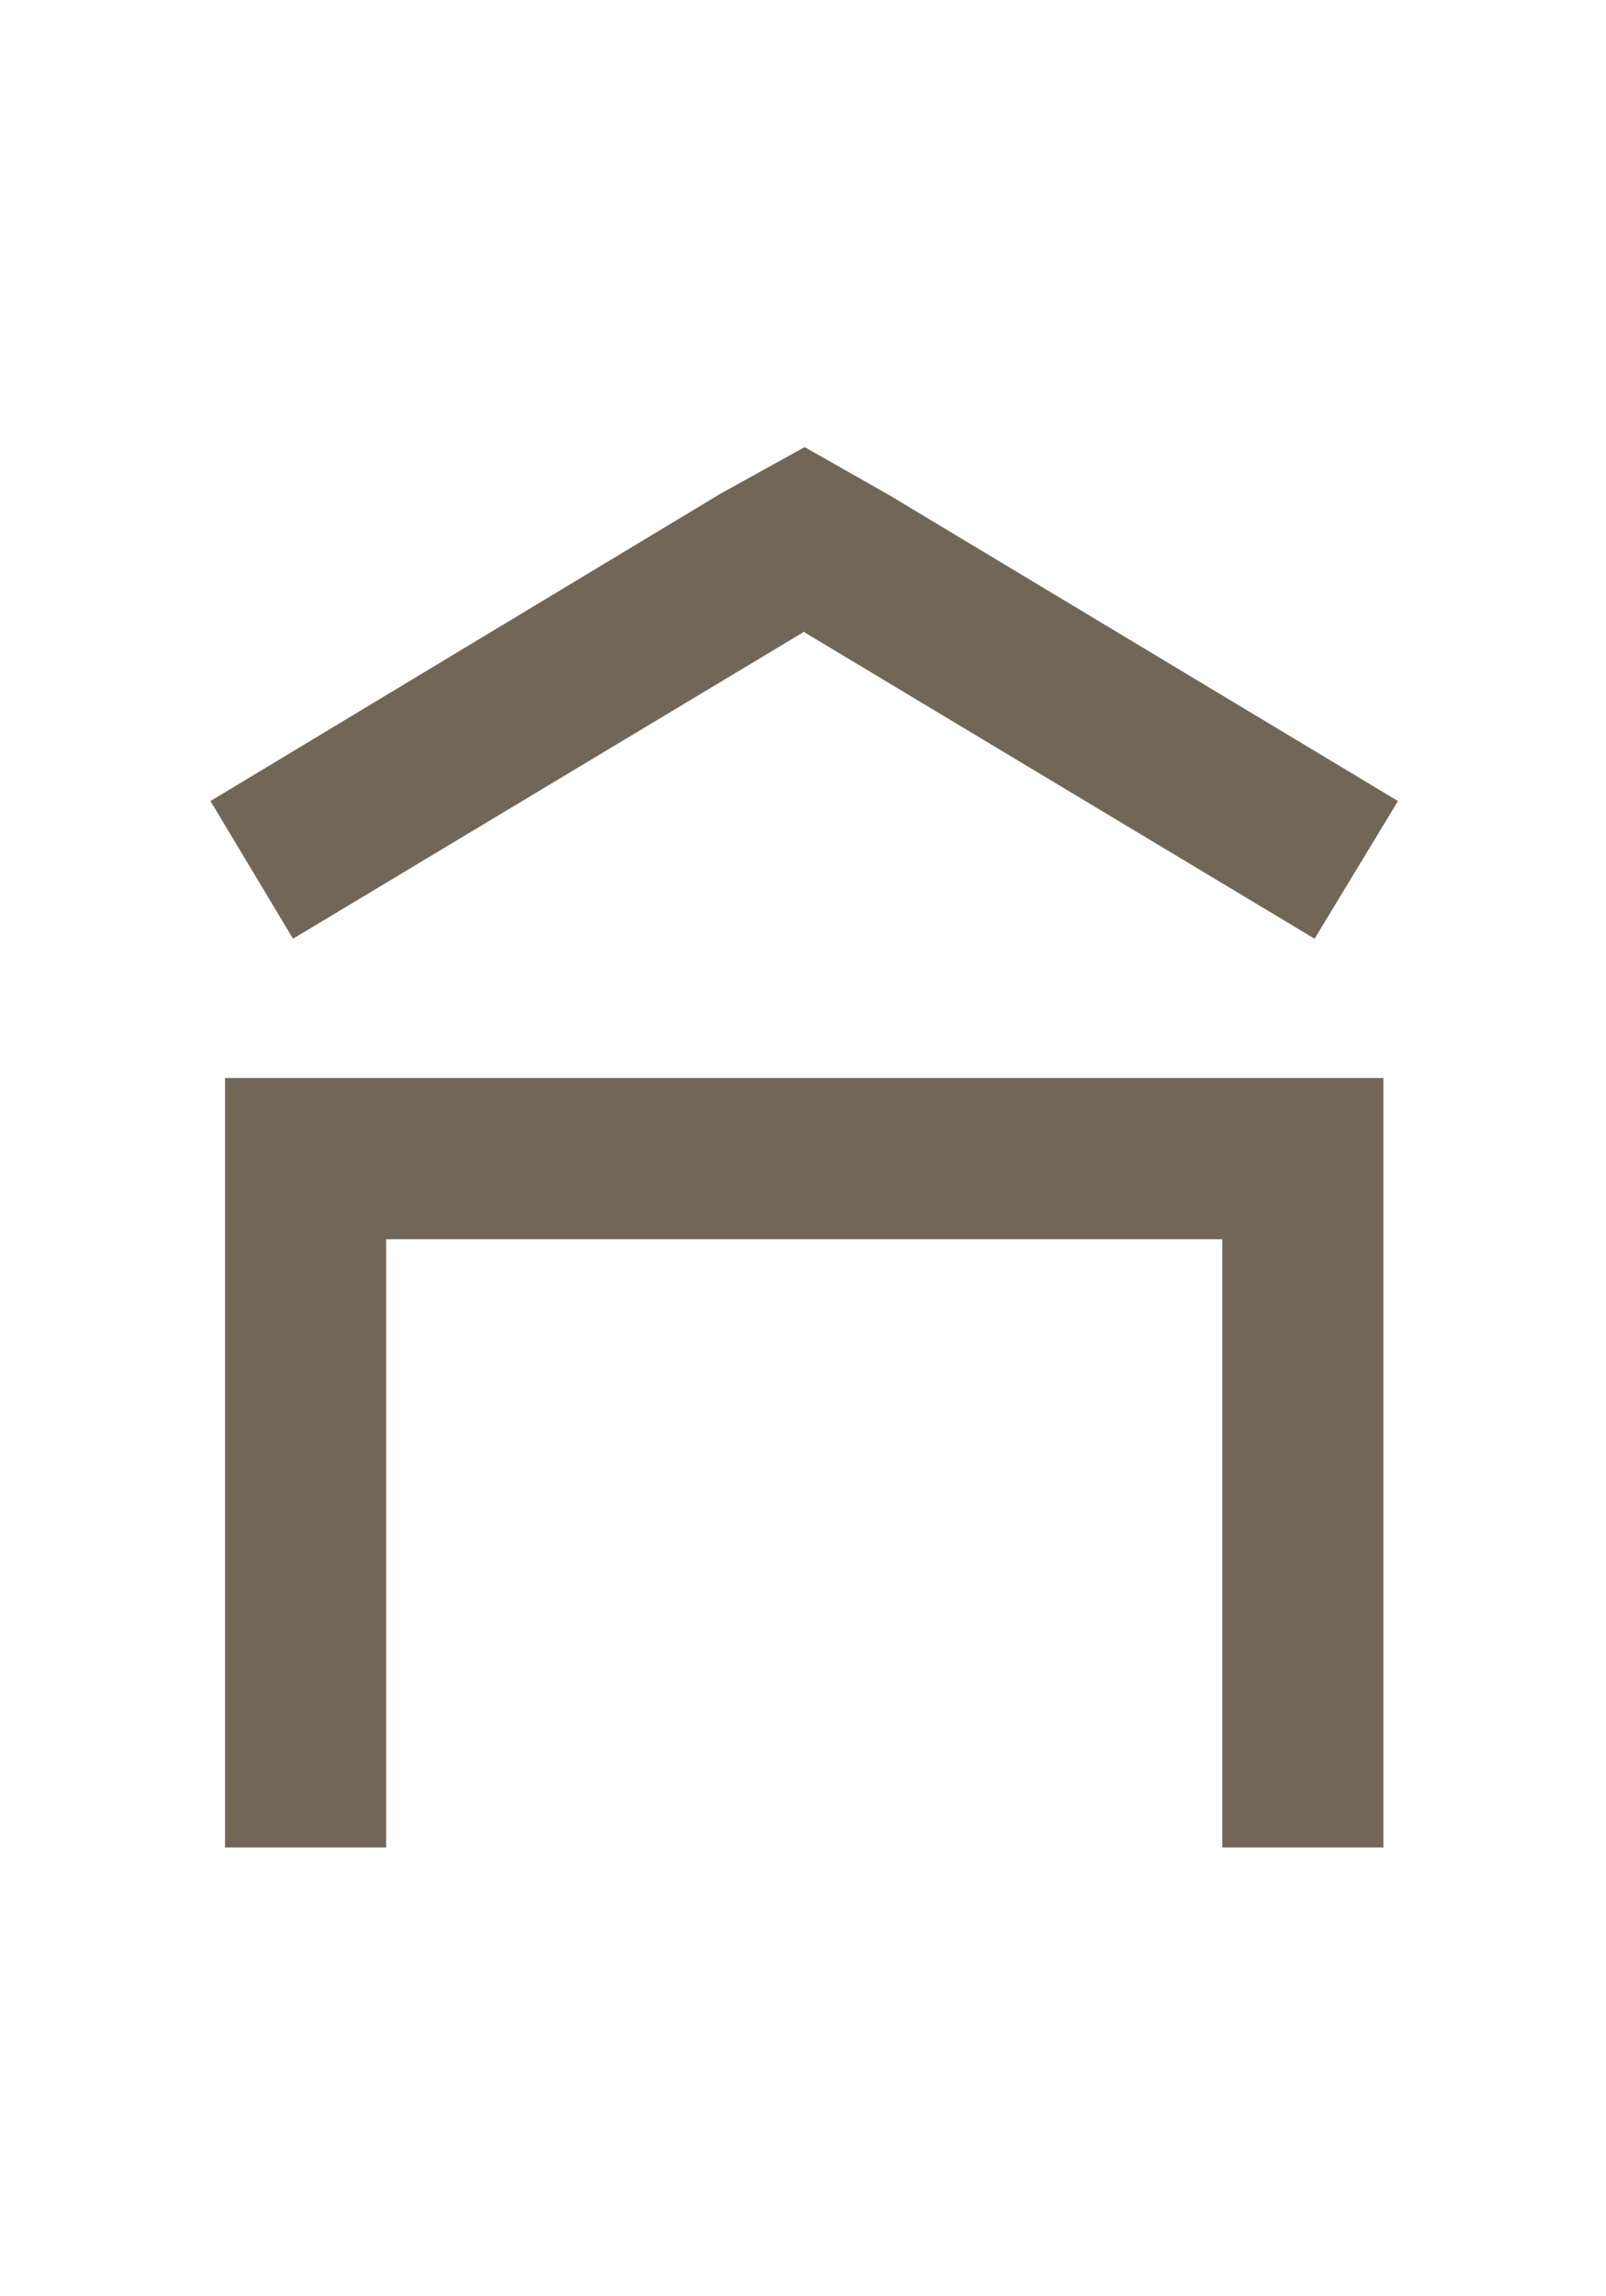 <?xml version="1.0" encoding="utf-8"?>
<!-- Generator: Adobe Illustrator 22.0.1, SVG Export Plug-In . SVG Version: 6.00 Build 0)  -->
<svg version="1.1" id="Layer_1" xmlns="http://www.w3.org/2000/svg" xmlns:xlink="http://www.w3.org/1999/xlink" x="0px" y="0px"
	 viewBox="0 0 198.4 283.5" style="enable-background:new 0 0 198.4 283.5;" xml:space="preserve">
<style type="text/css">
	.st0{fill:#726658;}
</style>
<polygon class="st0" points="170.9,228.1 151,228.1 151,153 47.7,153 47.7,228.1 27.8,228.1 27.8,133.1 170.9,133.1 "/>
<polygon class="st0" points="162.4,115.9 99.6,78.2 99.3,78 99,78.2 36.2,115.9 26,98.9 89.1,60.9 99.4,55.2 109.8,61.1 172.7,98.9 
	"/>
</svg>
